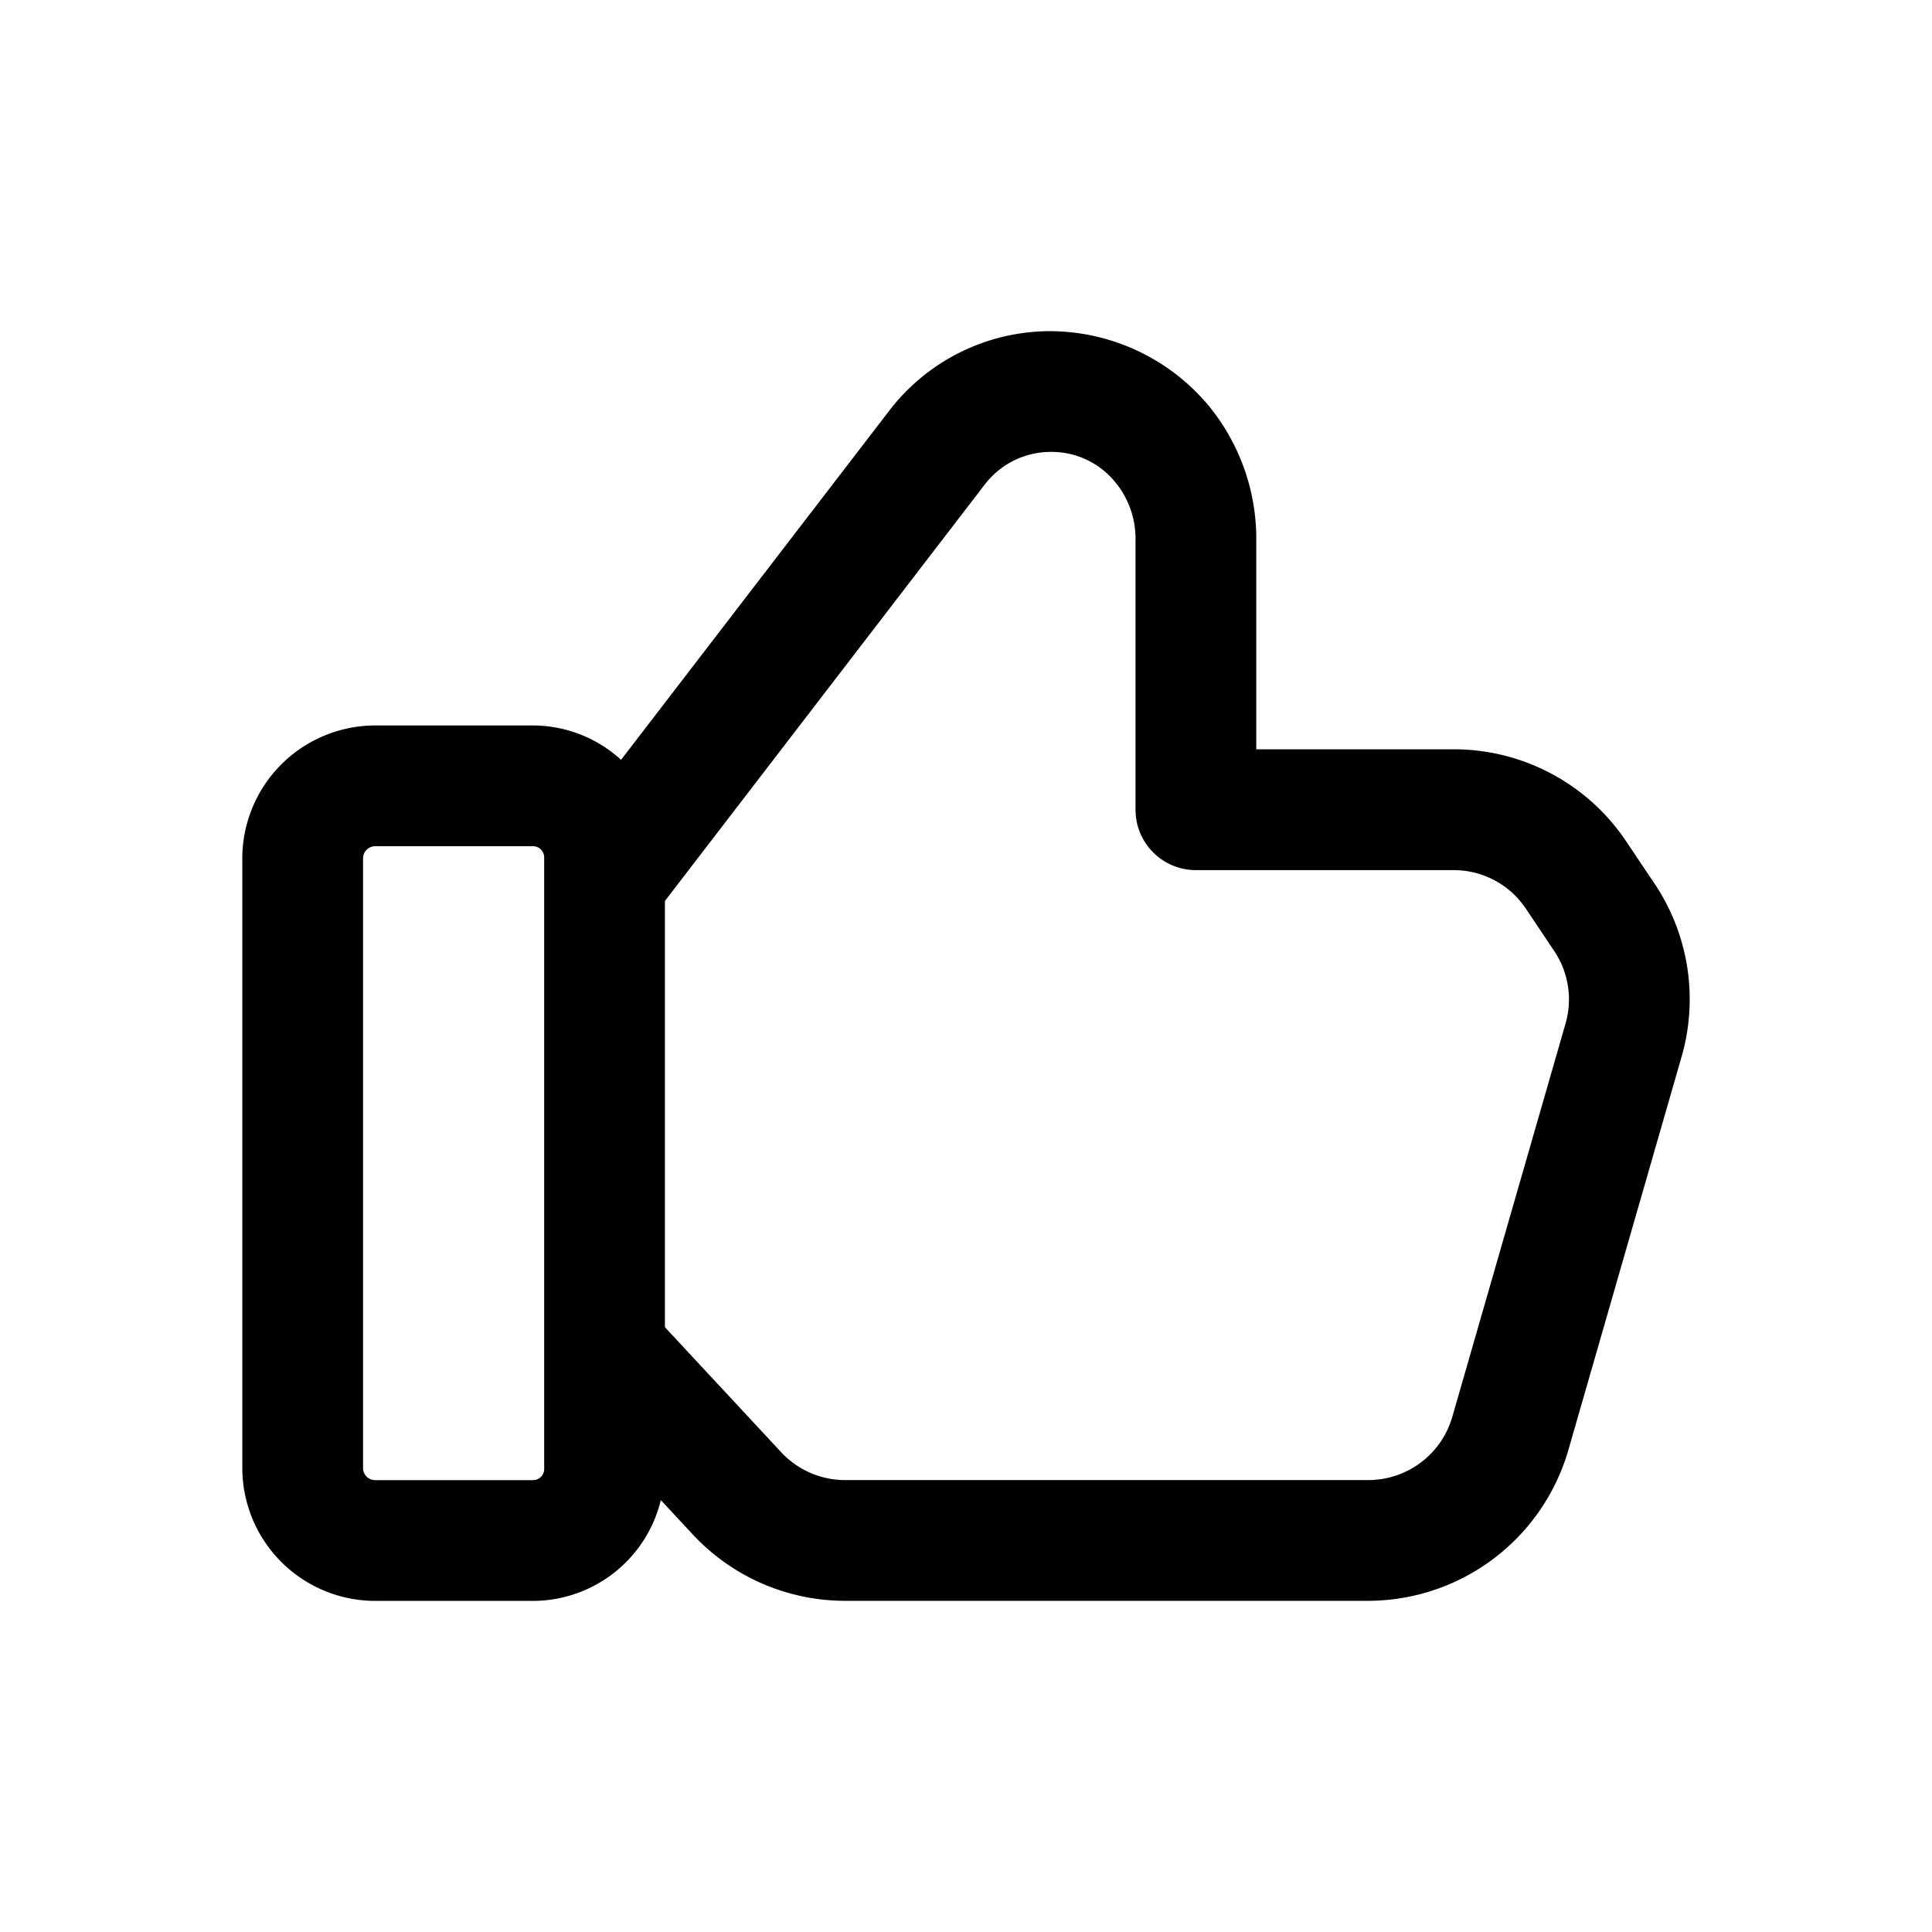 <svg id="icons" xmlns="http://www.w3.org/2000/svg" viewBox="0 0 24 24"><title>02-07-like-m</title><rect id="canvas" width="24" height="24" style="fill:none"/><path d="M20.202,10.453a2.576,2.576,0,0,0-2.144-1.145H15.606V6.69a2.606,2.606,0,0,0-.593-1.652,2.576,2.576,0,0,0-2-.924A2.523,2.523,0,0,0,11.044,5.105L7.715,9.439a1.626,1.626,0,0,0-1.094-.427h-1.96A1.653,1.653,0,0,0,3.01,10.663v7.573a1.653,1.653,0,0,0,1.651,1.651h1.96a1.638,1.638,0,0,0,1.588-1.252l.398.428a2.588,2.588,0,0,0,1.89.823H17.001a2.594,2.594,0,0,0,2.48-1.867l1.408-4.891a2.577,2.577,0,0,0-.335-2.15ZM6.76,18.248a.139.139,0,0,1-.139.139h-1.96a.151.151,0,0,1-.151-.151V10.663a.151.151,0,0,1,.151-.151h1.96a.139.139,0,0,1,.139.139Zm12.688-5.534L18.04,17.604a1.087,1.087,0,0,1-1.039.782H10.497a1.084,1.084,0,0,1-.792-.345L8.26,16.487V11.192L12.233,6.019a1.031,1.031,0,0,1,.805-.405,1.018,1.018,0,0,1,.817.377,1.102,1.102,0,0,1,.251.699v3.369a.75.75,0,0,0,.75.75h3.202a1.078,1.078,0,0,1,.897.479l.352.526A1.078,1.078,0,0,1,19.448,12.714Z"/></svg>